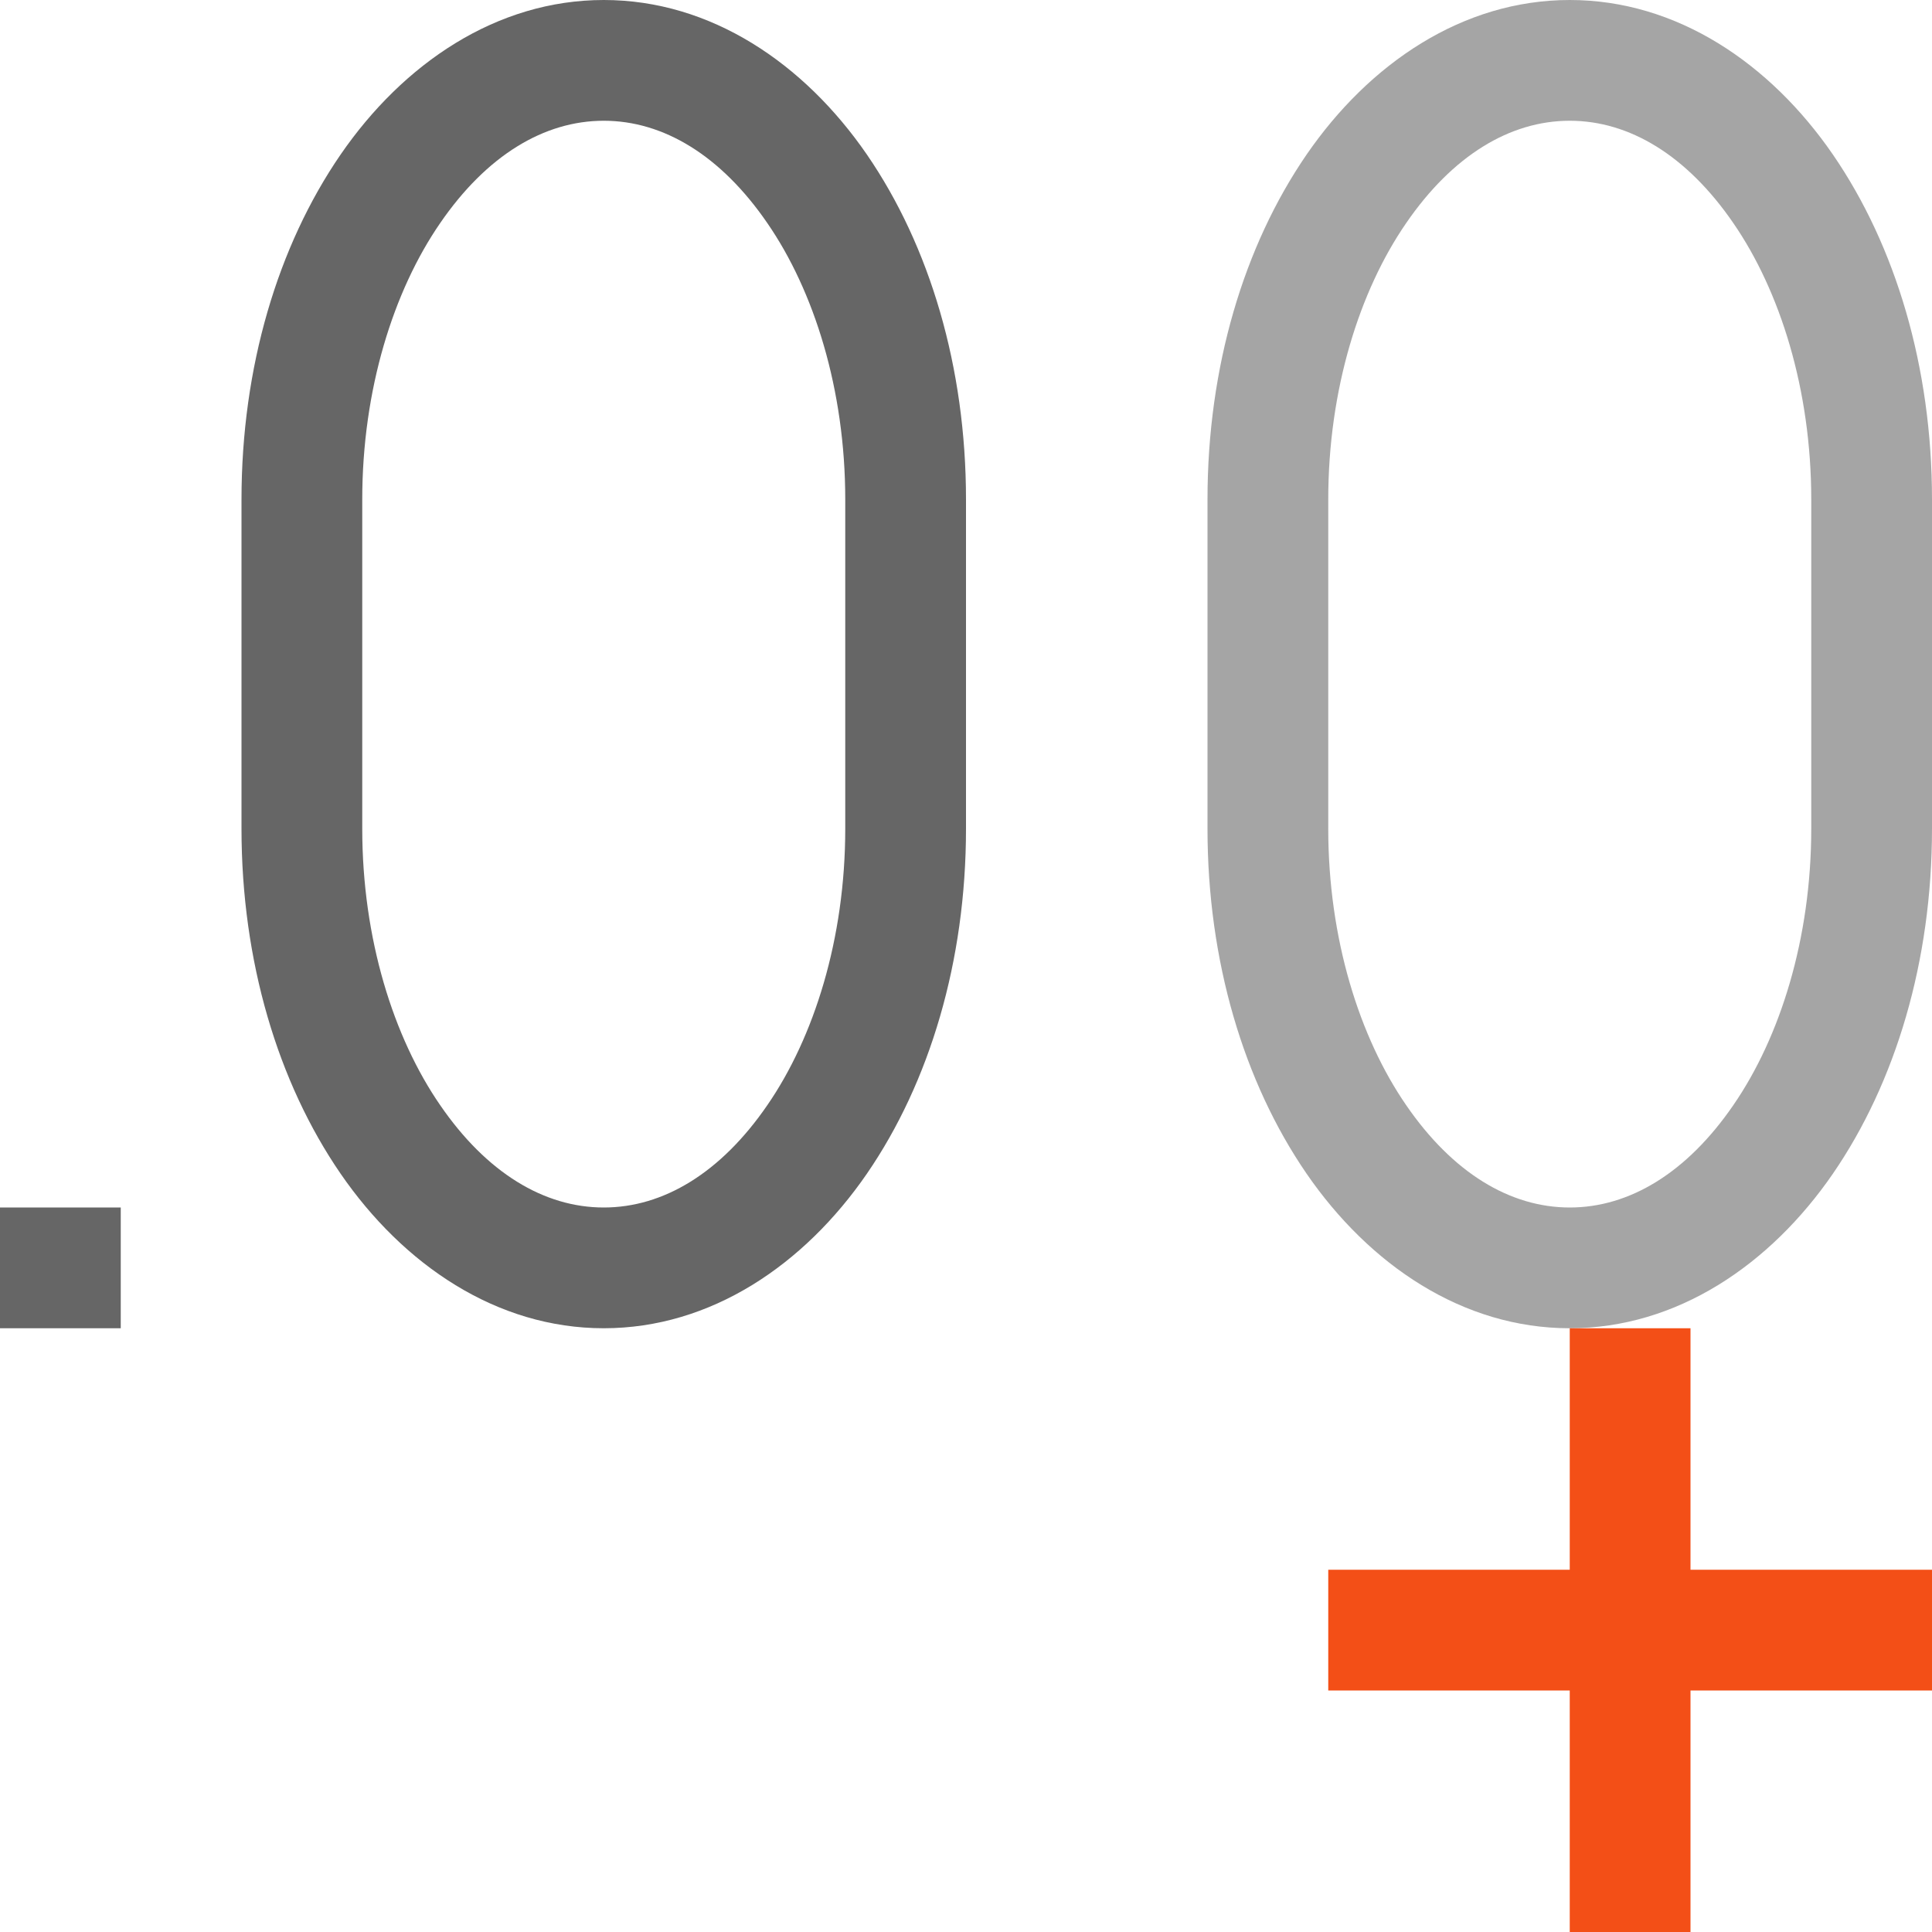 <?xml version="1.0" encoding="UTF-8" standalone="no"?>
<svg
   xmlns:dc="http://purl.org/dc/elements/1.1/"
   xmlns:cc="http://creativecommons.org/ns#"
   xmlns:rdf="http://www.w3.org/1999/02/22-rdf-syntax-ns#"
   xmlns:svg="http://www.w3.org/2000/svg"
   xmlns="http://www.w3.org/2000/svg"
   xmlns:sodipodi="http://sodipodi.sourceforge.net/DTD/sodipodi-0.dtd"
   xmlns:inkscape="http://www.inkscape.org/namespaces/inkscape"
   viewBox="0 0 16 16"
   version="1.1"
   id="svg11"
   sodipodi:docname="format-precision-more.svg"
   width="16"
   height="16"
   inkscape:version="0.92.3 (2405546, 2018-03-11)">
  <sodipodi:namedview
     pagecolor="#ffffff"
     bordercolor="#666666"
     borderopacity="1"
     objecttolerance="10"
     gridtolerance="10"
     guidetolerance="10"
     inkscape:pageopacity="0"
     inkscape:pageshadow="2"
     inkscape:window-width="640"
     inkscape:window-height="480"
     id="namedview13"
     showgrid="true"
     inkscape:zoom="24.333333"
     inkscape:cx="6.512316"
     inkscape:cy="7.9685984"
     inkscape:current-layer="svg11">
    <inkscape:grid
       type="xygrid"
       id="grid11" />
  </sodipodi:namedview>
  <defs
     id="defs3">
    <style
       id="current-color-scheme"
       type="text/css">
   .ColorScheme-Text { color:#666666; } .ColorScheme-NegativeText { color:#da4453; }
  </style>
  </defs>
  <path
     style="color:#666666;font-style:normal;font-variant:normal;font-weight:normal;font-stretch:normal;font-size:medium;line-height:normal;font-family:sans-serif;font-variant-ligatures:normal;font-variant-position:normal;font-variant-caps:normal;font-variant-numeric:normal;font-variant-alternates:normal;font-feature-settings:normal;text-indent:0;text-align:start;text-decoration:none;text-decoration-line:none;text-decoration-style:solid;text-decoration-color:#000000;letter-spacing:normal;word-spacing:normal;text-transform:none;writing-mode:lr-tb;direction:ltr;text-orientation:mixed;dominant-baseline:auto;baseline-shift:baseline;text-anchor:start;white-space:normal;shape-padding:0;clip-rule:nonzero;display:inline;overflow:visible;visibility:visible;opacity:1;isolation:auto;mix-blend-mode:normal;color-interpolation:sRGB;color-interpolation-filters:linearRGB;solid-color:#000000;solid-opacity:1;vector-effect:none;fill:#666666;fill-opacity:1;fill-rule:nonzero;stroke:none;stroke-width:1;stroke-linecap:butt;stroke-linejoin:miter;stroke-miterlimit:4;stroke-dasharray:none;stroke-dashoffset:0;stroke-opacity:1;color-rendering:auto;image-rendering:auto;shape-rendering:auto;text-rendering:auto;enable-background:accumulate"
     d="M 5,0 C 4.113,0 3.34,0.525 2.82,1.281 2.301,2.037 2,3.04 2,4.137 V 5.045 6.863 C 2,7.96 2.301,8.963 2.82,9.719 3.34,10.475 4.113,11 5,11 5.887,11 6.66,10.475 7.18,9.719 7.699,8.963 8,7.96 8,6.863 V 5.045 4.137 C 8,3.04 7.699,2.037 7.18,1.281 6.66,0.525 5.887,0 5,0 Z M 5,1 C 5.494,1 5.97,1.287 6.355,1.848 6.741,2.408 7,3.225 7,4.137 V 5.045 6.863 C 7,7.775 6.741,8.592 6.355,9.152 5.97,9.713 5.494,10 5,10 4.506,10 4.03,9.713 3.645,9.152 3.259,8.592 3,7.775 3,6.863 V 5.045 4.137 C 3,3.225 3.259,2.408 3.645,1.848 4.03,1.287 4.506,1 5,1 Z"
     id="path32"
     inkscape:connector-curvature="0" />
  <path
     style="color:#666666;fill:currentColor;stroke-width:1"
     d="m 0,10 v 1 h 1 v -1 z"
     id="path7"
     inkscape:connector-curvature="0" />
  <path
     inkscape:connector-curvature="0"
     id="path843"
     d="M 13,0 C 12.113,0 11.34,0.525 10.82,1.281 10.301,2.037 10,3.04 10,4.137 V 5.045 6.863 C 10,7.96 10.301,8.963 10.82,9.719 11.34,10.475 12.113,11 13,11 13.887,11 14.66,10.475 15.18,9.719 15.699,8.963 16,7.96 16,6.863 V 5.045 4.137 C 16,3.04 15.699,2.037 15.18,1.281 14.66,0.525 13.887,0 13,0 Z m 0,1 c 0.494,0 0.97,0.287 1.355,0.848 C 14.741,2.408 15,3.225 15,4.137 V 5.045 6.863 C 15,7.775 14.741,8.592 14.355,9.152 13.97,9.713 13.494,10 13,10 12.506,10 12.03,9.713 11.645,9.152 11.259,8.592 11,7.775 11,6.863 V 5.045 4.137 C 11,3.225 11.259,2.408 11.645,1.848 12.03,1.287 12.506,1 13,1 Z"
     style="color:#666666;font-style:normal;font-variant:normal;font-weight:normal;font-stretch:normal;font-size:medium;line-height:normal;font-family:sans-serif;font-variant-ligatures:normal;font-variant-position:normal;font-variant-caps:normal;font-variant-numeric:normal;font-variant-alternates:normal;font-feature-settings:normal;text-indent:0;text-align:start;text-decoration:none;text-decoration-line:none;text-decoration-style:solid;text-decoration-color:#000000;letter-spacing:normal;word-spacing:normal;text-transform:none;writing-mode:lr-tb;direction:ltr;text-orientation:mixed;dominant-baseline:auto;baseline-shift:baseline;text-anchor:start;white-space:normal;shape-padding:0;clip-rule:nonzero;display:inline;overflow:visible;visibility:visible;opacity:1;isolation:auto;mix-blend-mode:normal;color-interpolation:sRGB;color-interpolation-filters:linearRGB;solid-color:#000000;solid-opacity:1;vector-effect:none;fill:#4c4c4c;fill-opacity:0.502;fill-rule:nonzero;stroke:none;stroke-width:1;stroke-linecap:butt;stroke-linejoin:miter;stroke-miterlimit:4;stroke-dasharray:none;stroke-dashoffset:0;stroke-opacity:1;color-rendering:auto;image-rendering:auto;shape-rendering:auto;text-rendering:auto;enable-background:accumulate" />
  <path
     inkscape:connector-curvature="0"
     style="fill:#f34f17;fill-opacity:1"
     class="ColorScheme-Highlight"
     d="m 13,11 v 2 h -2 v 1 h 2 v 2 h 1 v -2 h 2 v -1 h -2 v -2 z"
     id="path7-3" />
</svg>
